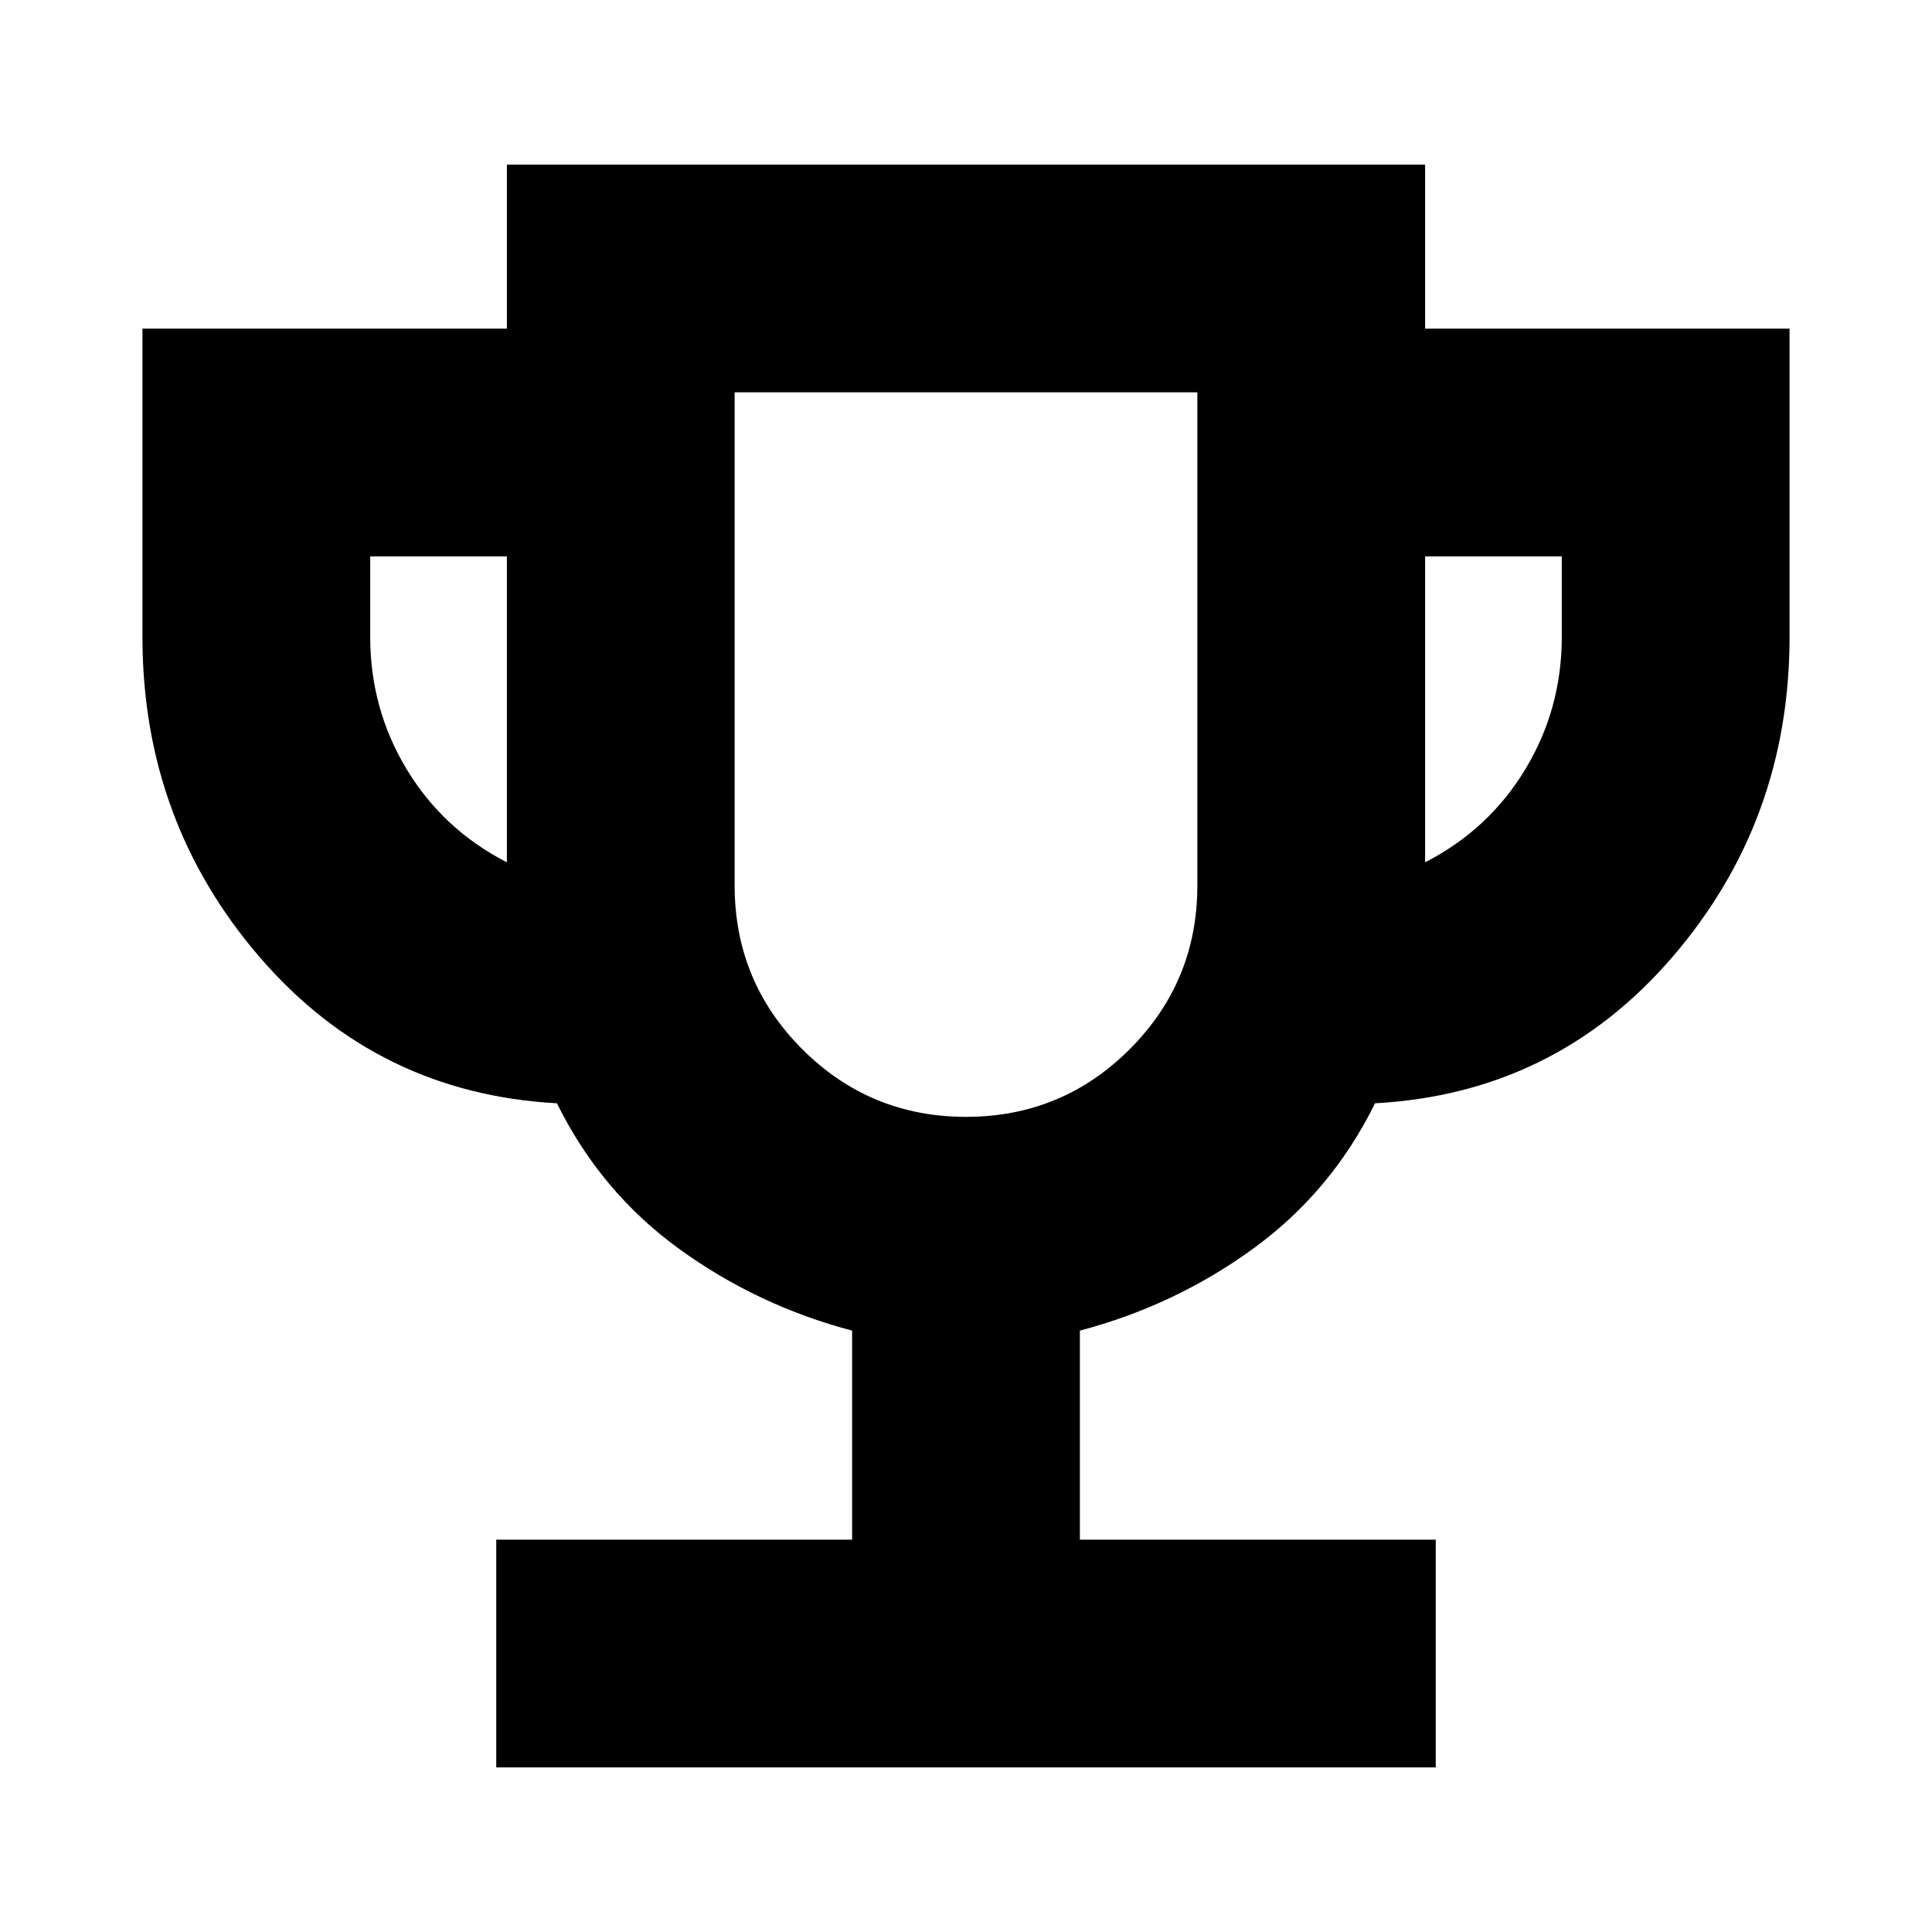 <svg xmlns="http://www.w3.org/2000/svg" height="24" viewBox="0 -960 960 960" width="24"><path d="M246.587-81.782v-113.175h176.826v-103.869q-47.239-12.478-86.098-40.717-38.859-28.239-60.576-72.239-89.304-4.892-147.631-72.544-58.326-67.652-58.326-159.196v-153.174H251.87v-81.522h456.262v81.522h181.087v153.174q0 91.544-58.326 159.196-58.327 67.652-147.631 72.544-21.717 44-60.576 72.239-38.859 28.239-86.098 40.717v103.869h176.826v113.174H246.587Zm5.282-449.74v-152h-67.913v40q0 35.718 18.098 65.718t49.815 46.282ZM480-405.043q47.739 0 81.348-33.609T594.957-520v-245.043H365.043V-520q0 47.739 33.609 81.348T480-405.043Zm228.131-126.479q31.717-16.282 49.815-46.282 18.098-30 18.098-65.718v-40h-67.913v152ZM480-585.043Z"/></svg>